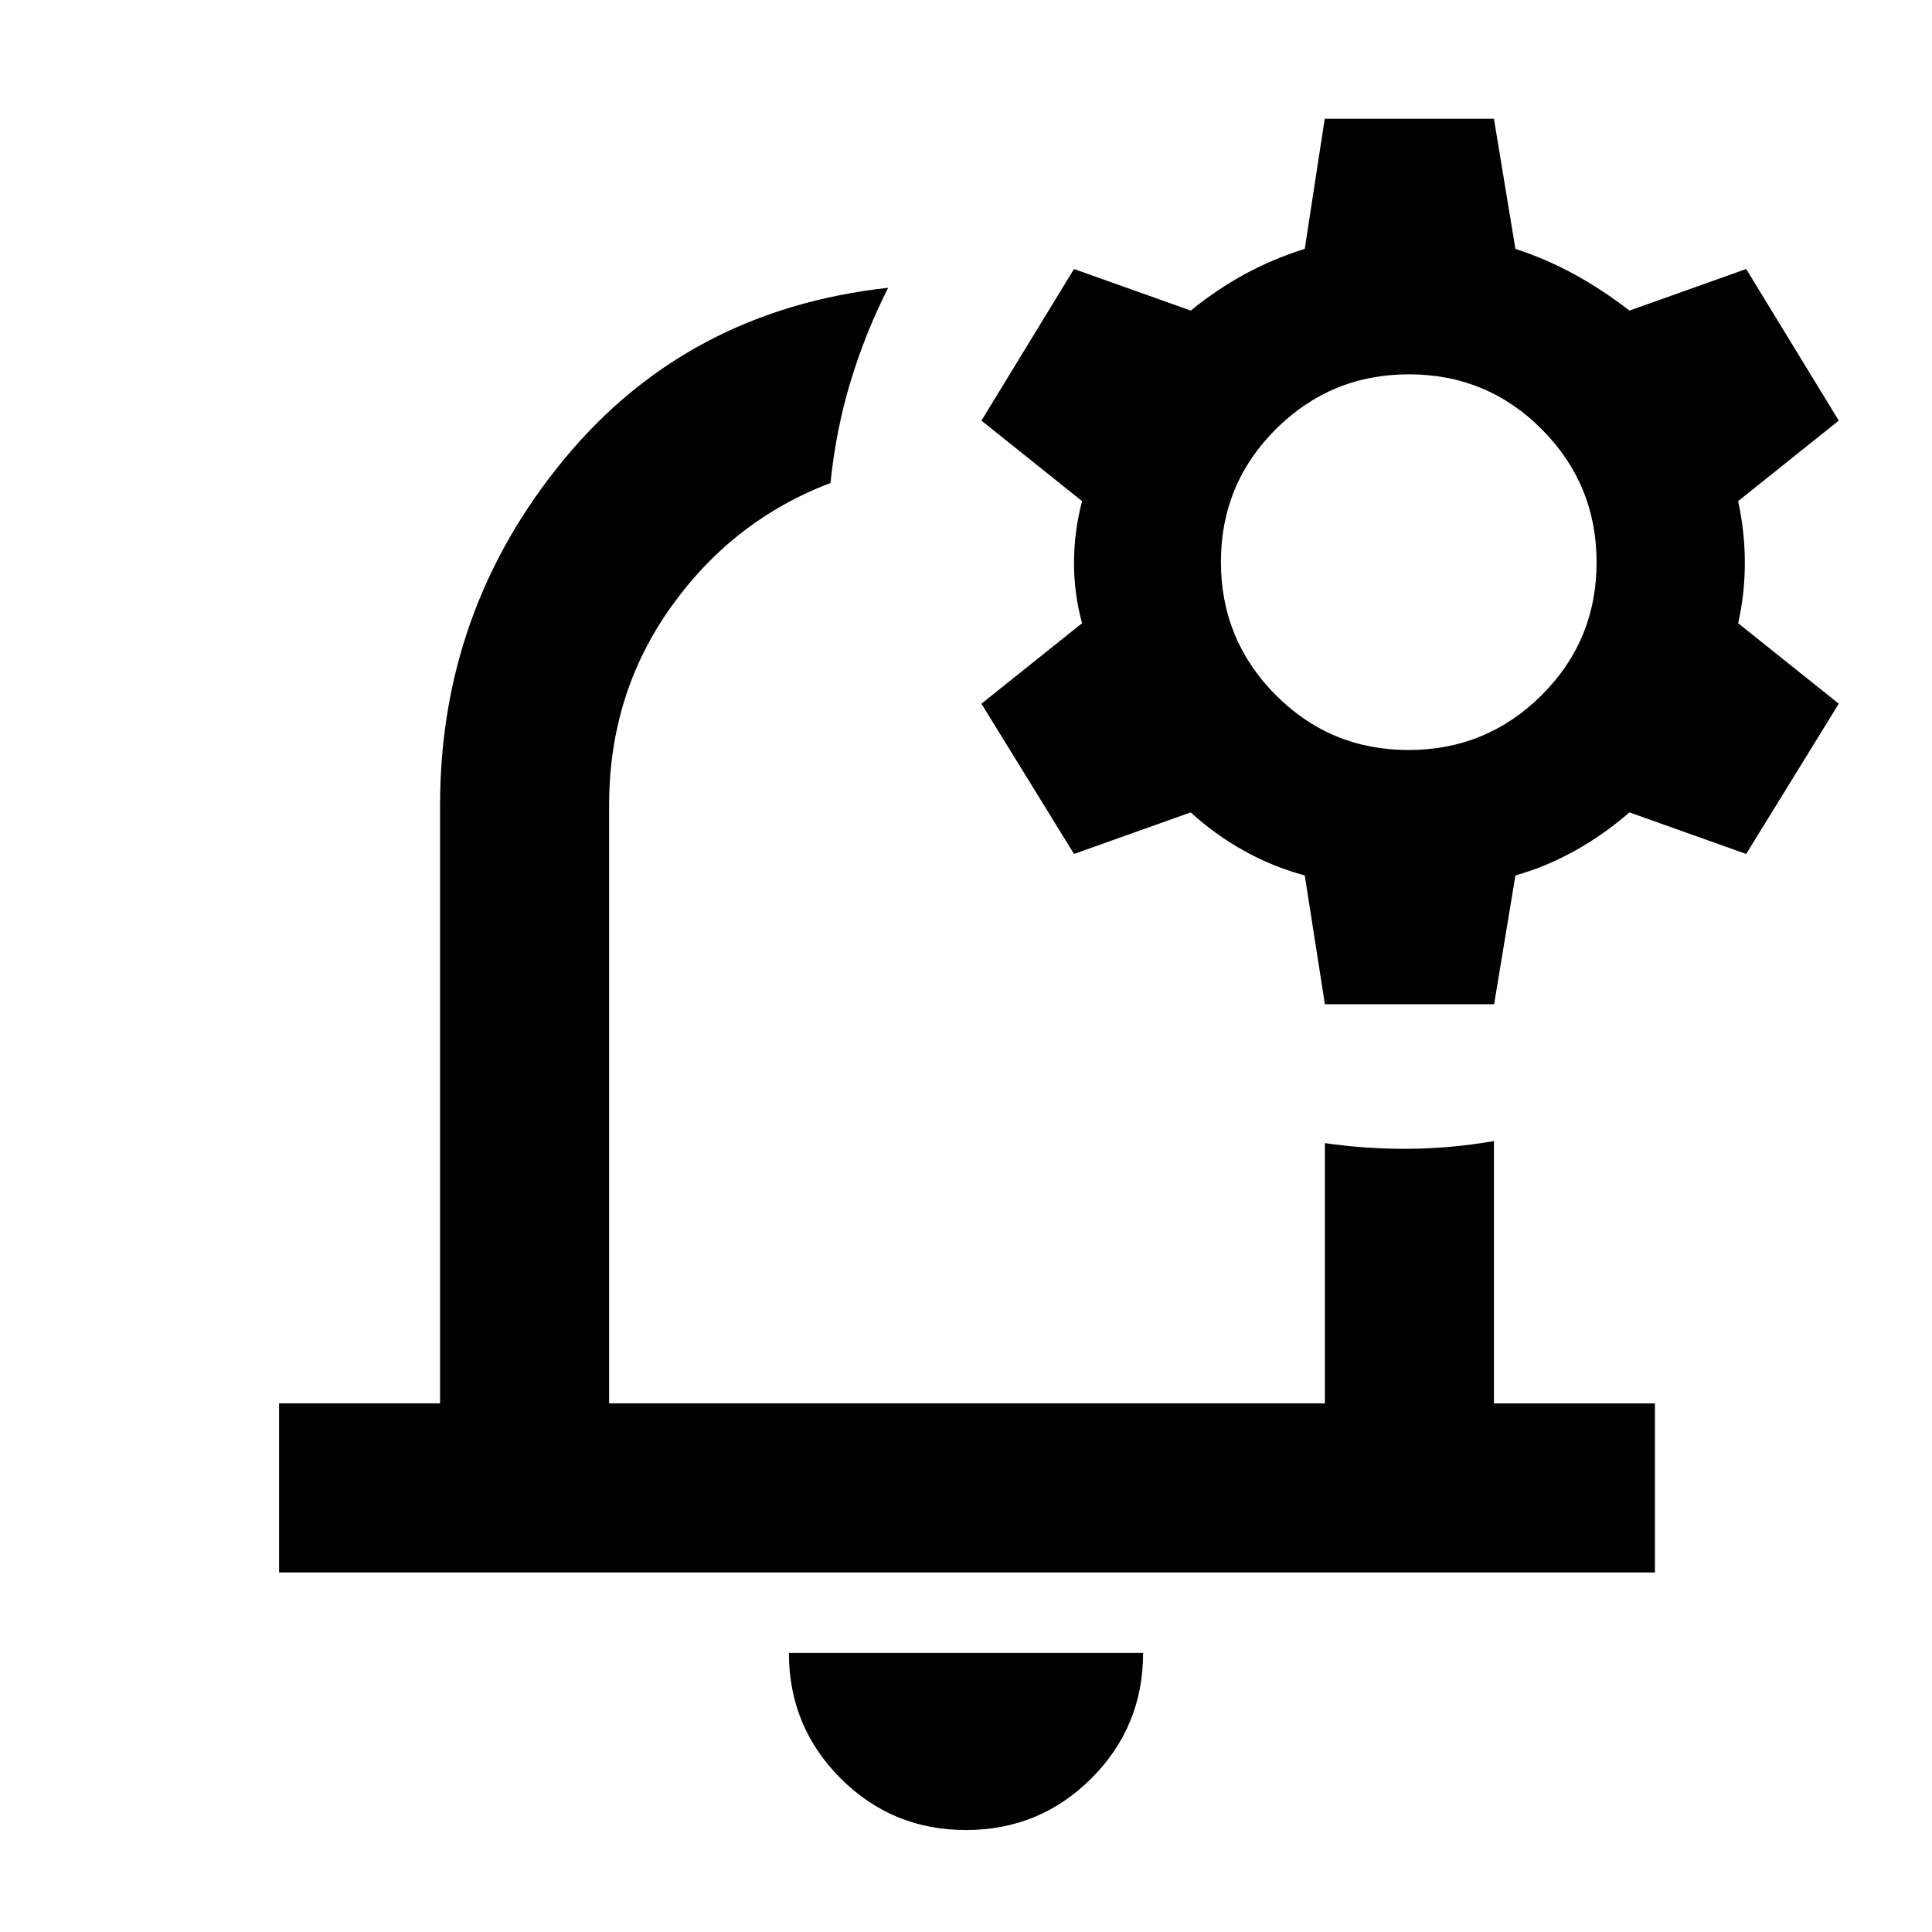 <svg xmlns="http://www.w3.org/2000/svg" height="40" viewBox="0 -960 960 960" width="40"><path d="M481-491.33Zm-1.04 440.66q-36.63 0-62.29-25.69Q392-102.05 392-138.67h176q0 36.67-25.7 62.34-25.7 25.66-62.34 25.66Zm-341.29-128v-84h80V-560q0-96.87 61.33-171.44Q341.33-806 441.33-817q-11.33 22.33-18.66 46.5-7.34 24.17-10 50.5-48.34 18.33-79.17 61.5T302.67-560v297.33h355.66V-392q20.67 3 41.67 2.83 21-.16 42.33-3.83v130.33h80v84H138.67ZM658.33-461l-10-64q-16-4.33-30.33-12.33-14.33-8-26.33-19l-58 20.66-46-74.66 50-40q-4-14.67-4-30 0-15.34 4-30.67l-50-40 46-75.33 58 20.66q12.66-10.33 26.66-18 14-7.66 30-12.66l9.92-64.67h84.08L753-836.33q15.33 5 29.33 12.66 14 7.67 27.34 18l58-20.66 46 75.33-50 40q3.33 15.33 3.33 30.67 0 15.33-3.33 30l50 40-46 74.66-58-20.66q-12.67 11-27 19-14.34 8-29.67 12.33l-10.58 64h-84.09Zm41.55-126.33q38.79 0 66.12-27.21 27.33-27.21 27.33-66t-27.21-66.13q-27.21-27.33-66-27.33T634-746.79q-27.33 27.21-27.33 66t27.21 66.12q27.21 27.34 66 27.34Z"/></svg>